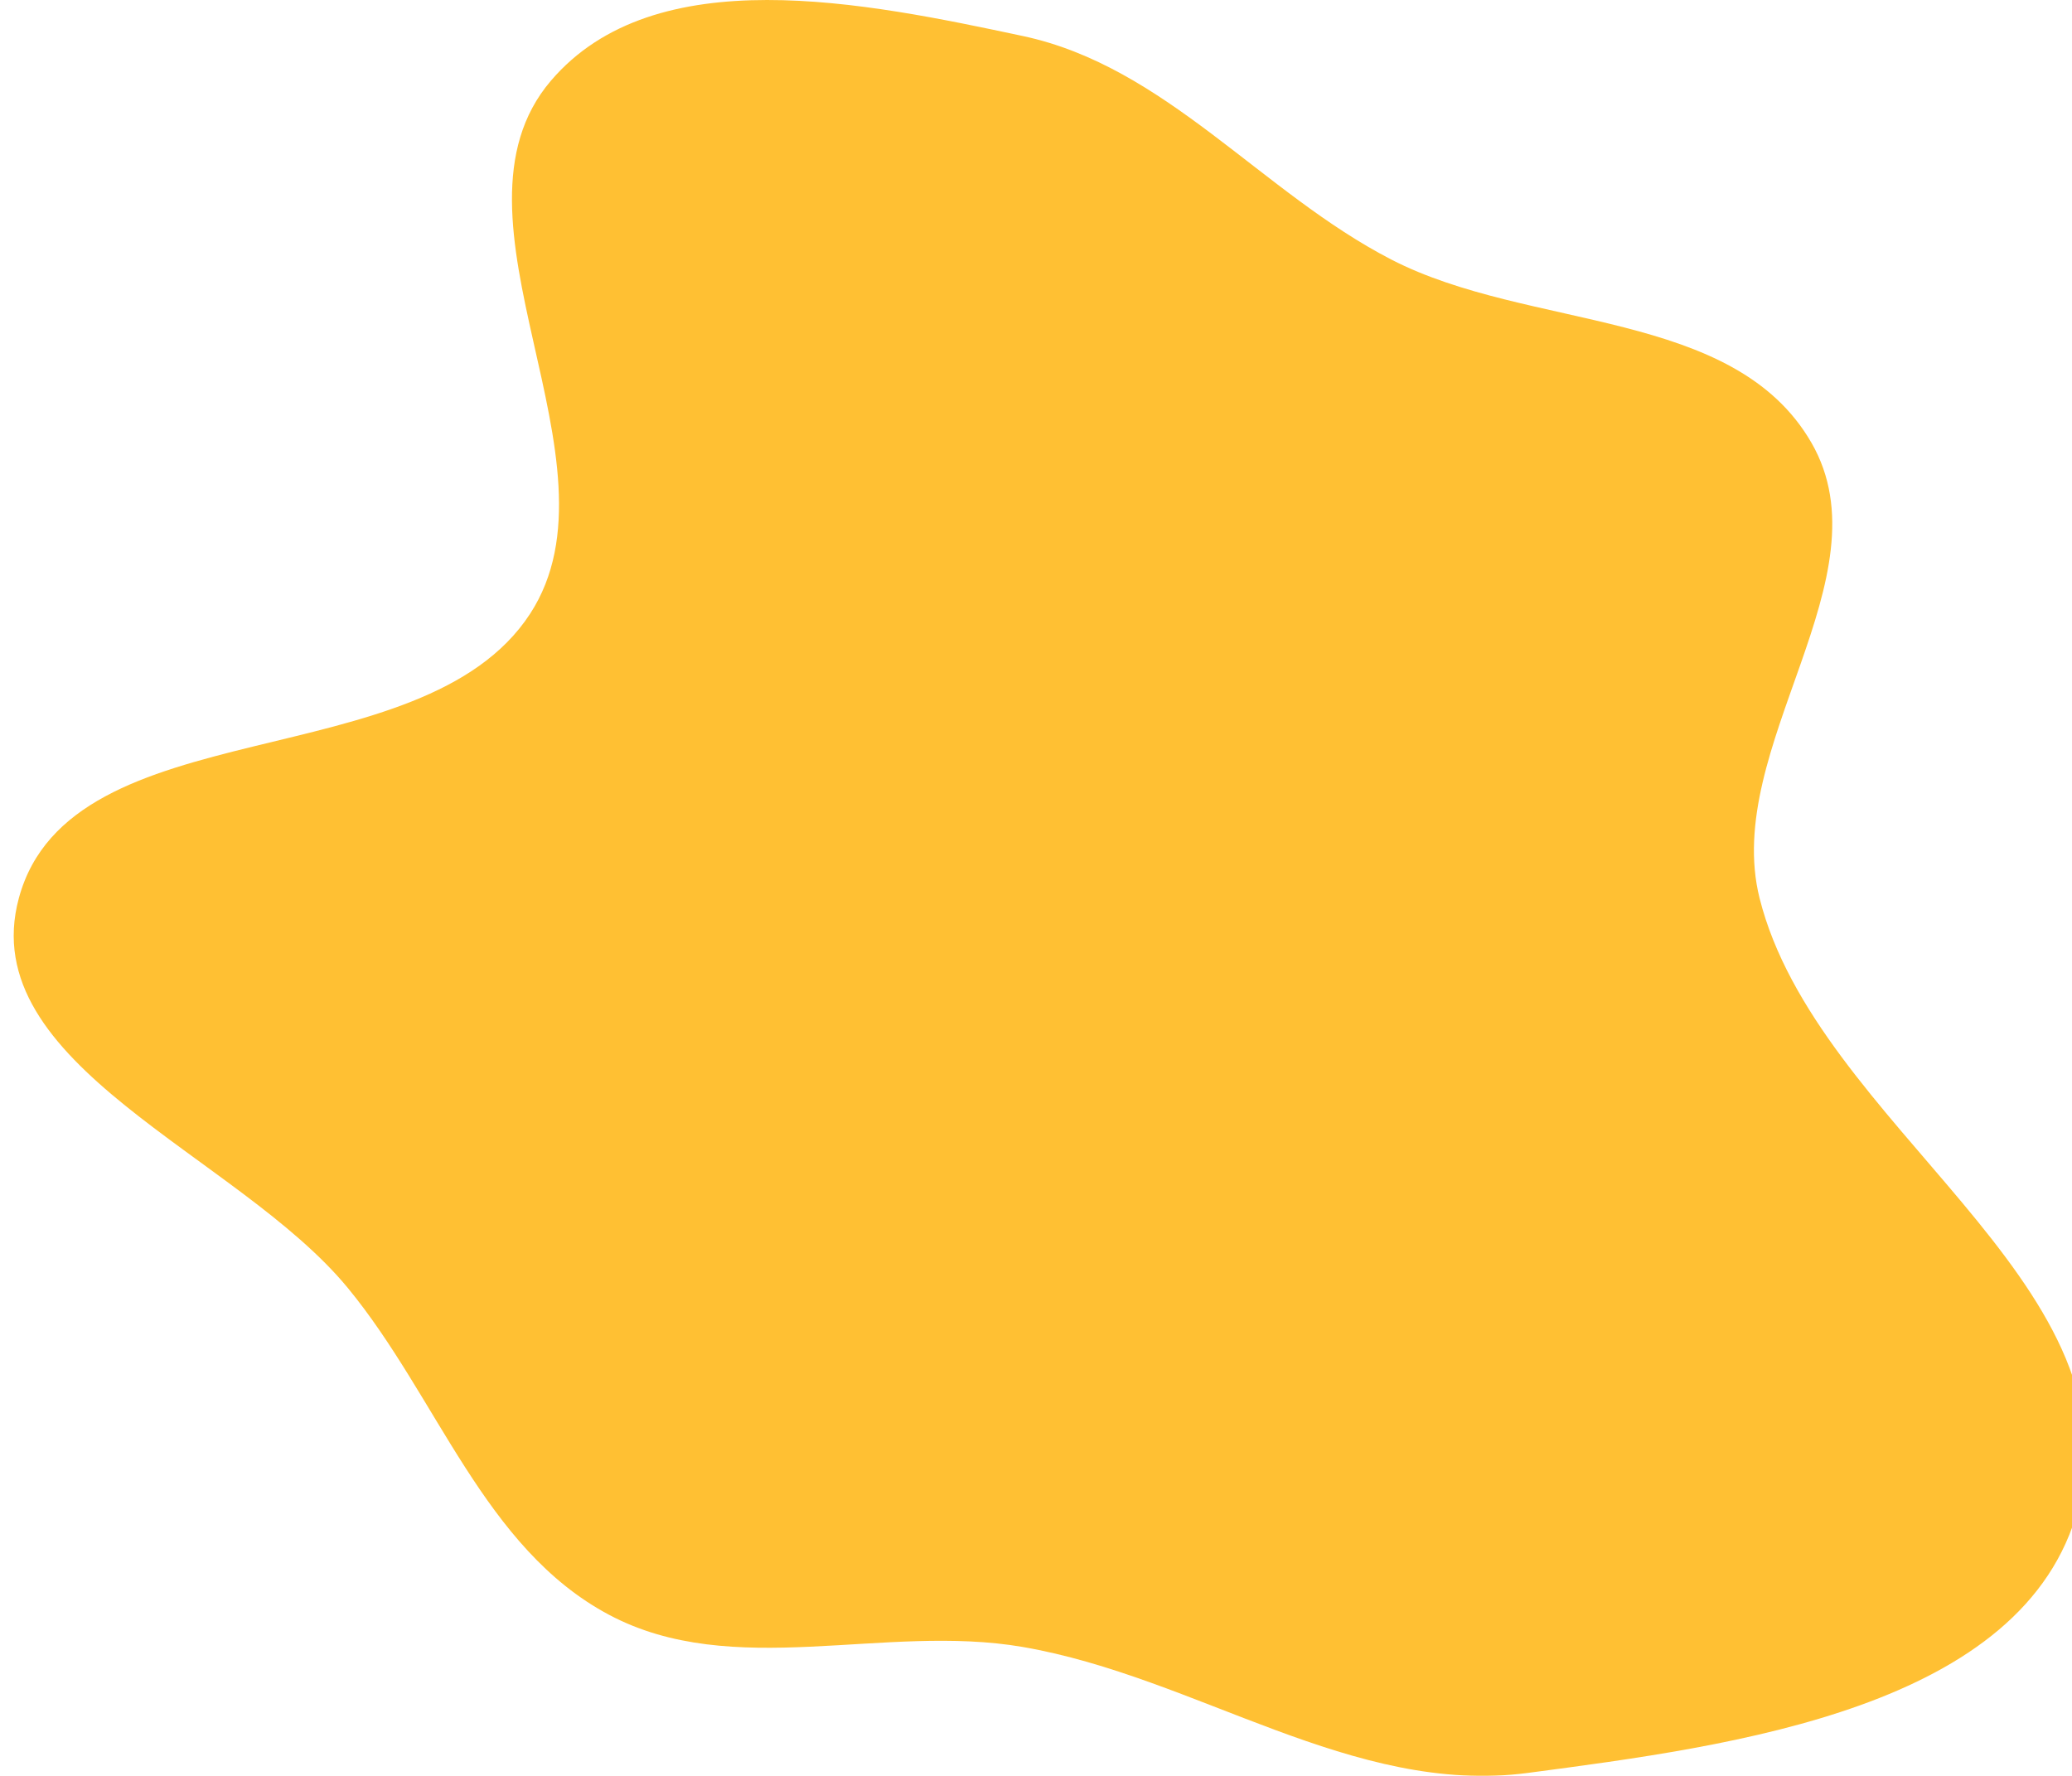 <svg width="756" height="648" viewBox="0 0 756 648" fill="none" xmlns="http://www.w3.org/2000/svg">
<g filter="url(#filter0_ii_1893_979)">
<path fill-rule="evenodd" clip-rule="evenodd" d="M368.149 13.134C420.33 24.232 455.249 70.264 502.663 94.718C553.058 120.709 627.607 112.433 655.931 161.558C684.257 210.688 623.218 272.712 637.005 327.722C657.696 410.277 775.113 467.847 753.314 550.116C733.943 623.219 627.394 637.027 552.424 646.923C488.574 655.351 431.619 611.885 368.149 600.958C317.547 592.246 262.522 613.326 217.193 589.208C171.482 564.886 154.788 509.893 121.874 469.921C81.766 421.213 -14.602 388.631 1.877 327.722C20.783 257.842 148.934 284.622 188.423 223.949C224.42 168.641 153.167 79.709 195.979 29.491C234.029 -15.141 310.784 0.933 368.149 13.134Z" fill="#FFC033"/>
</g>
<defs>
<filter id="filter0_ii_1893_979" x="-15" y="-20" width="791" height="688" filterUnits="userSpaceOnUse" color-interpolation-filters="sRGB">
<feFlood flood-opacity="0" result="BackgroundImageFix"/>
<feBlend mode="normal" in="SourceGraphic" in2="BackgroundImageFix" result="shape"/>
<feColorMatrix in="SourceAlpha" type="matrix" values="0 0 0 0 0 0 0 0 0 0 0 0 0 0 0 0 0 0 127 0" result="hardAlpha"/>
<feOffset dx="20" dy="20"/>
<feGaussianBlur stdDeviation="25"/>
<feComposite in2="hardAlpha" operator="arithmetic" k2="-1" k3="1"/>
<feColorMatrix type="matrix" values="0 0 0 0 1 0 0 0 0 0.873 0 0 0 0 0.588 0 0 0 1 0"/>
<feBlend mode="normal" in2="shape" result="effect1_innerShadow_1893_979"/>
<feColorMatrix in="SourceAlpha" type="matrix" values="0 0 0 0 0 0 0 0 0 0 0 0 0 0 0 0 0 0 127 0" result="hardAlpha"/>
<feOffset dx="-15" dy="-20"/>
<feGaussianBlur stdDeviation="25"/>
<feComposite in2="hardAlpha" operator="arithmetic" k2="-1" k3="1"/>
<feColorMatrix type="matrix" values="0 0 0 0 1 0 0 0 0 0.691 0 0 0 0 0 0 0 0 1 0"/>
<feBlend mode="normal" in2="effect1_innerShadow_1893_979" result="effect2_innerShadow_1893_979"/>
</filter>
</defs>
</svg>
